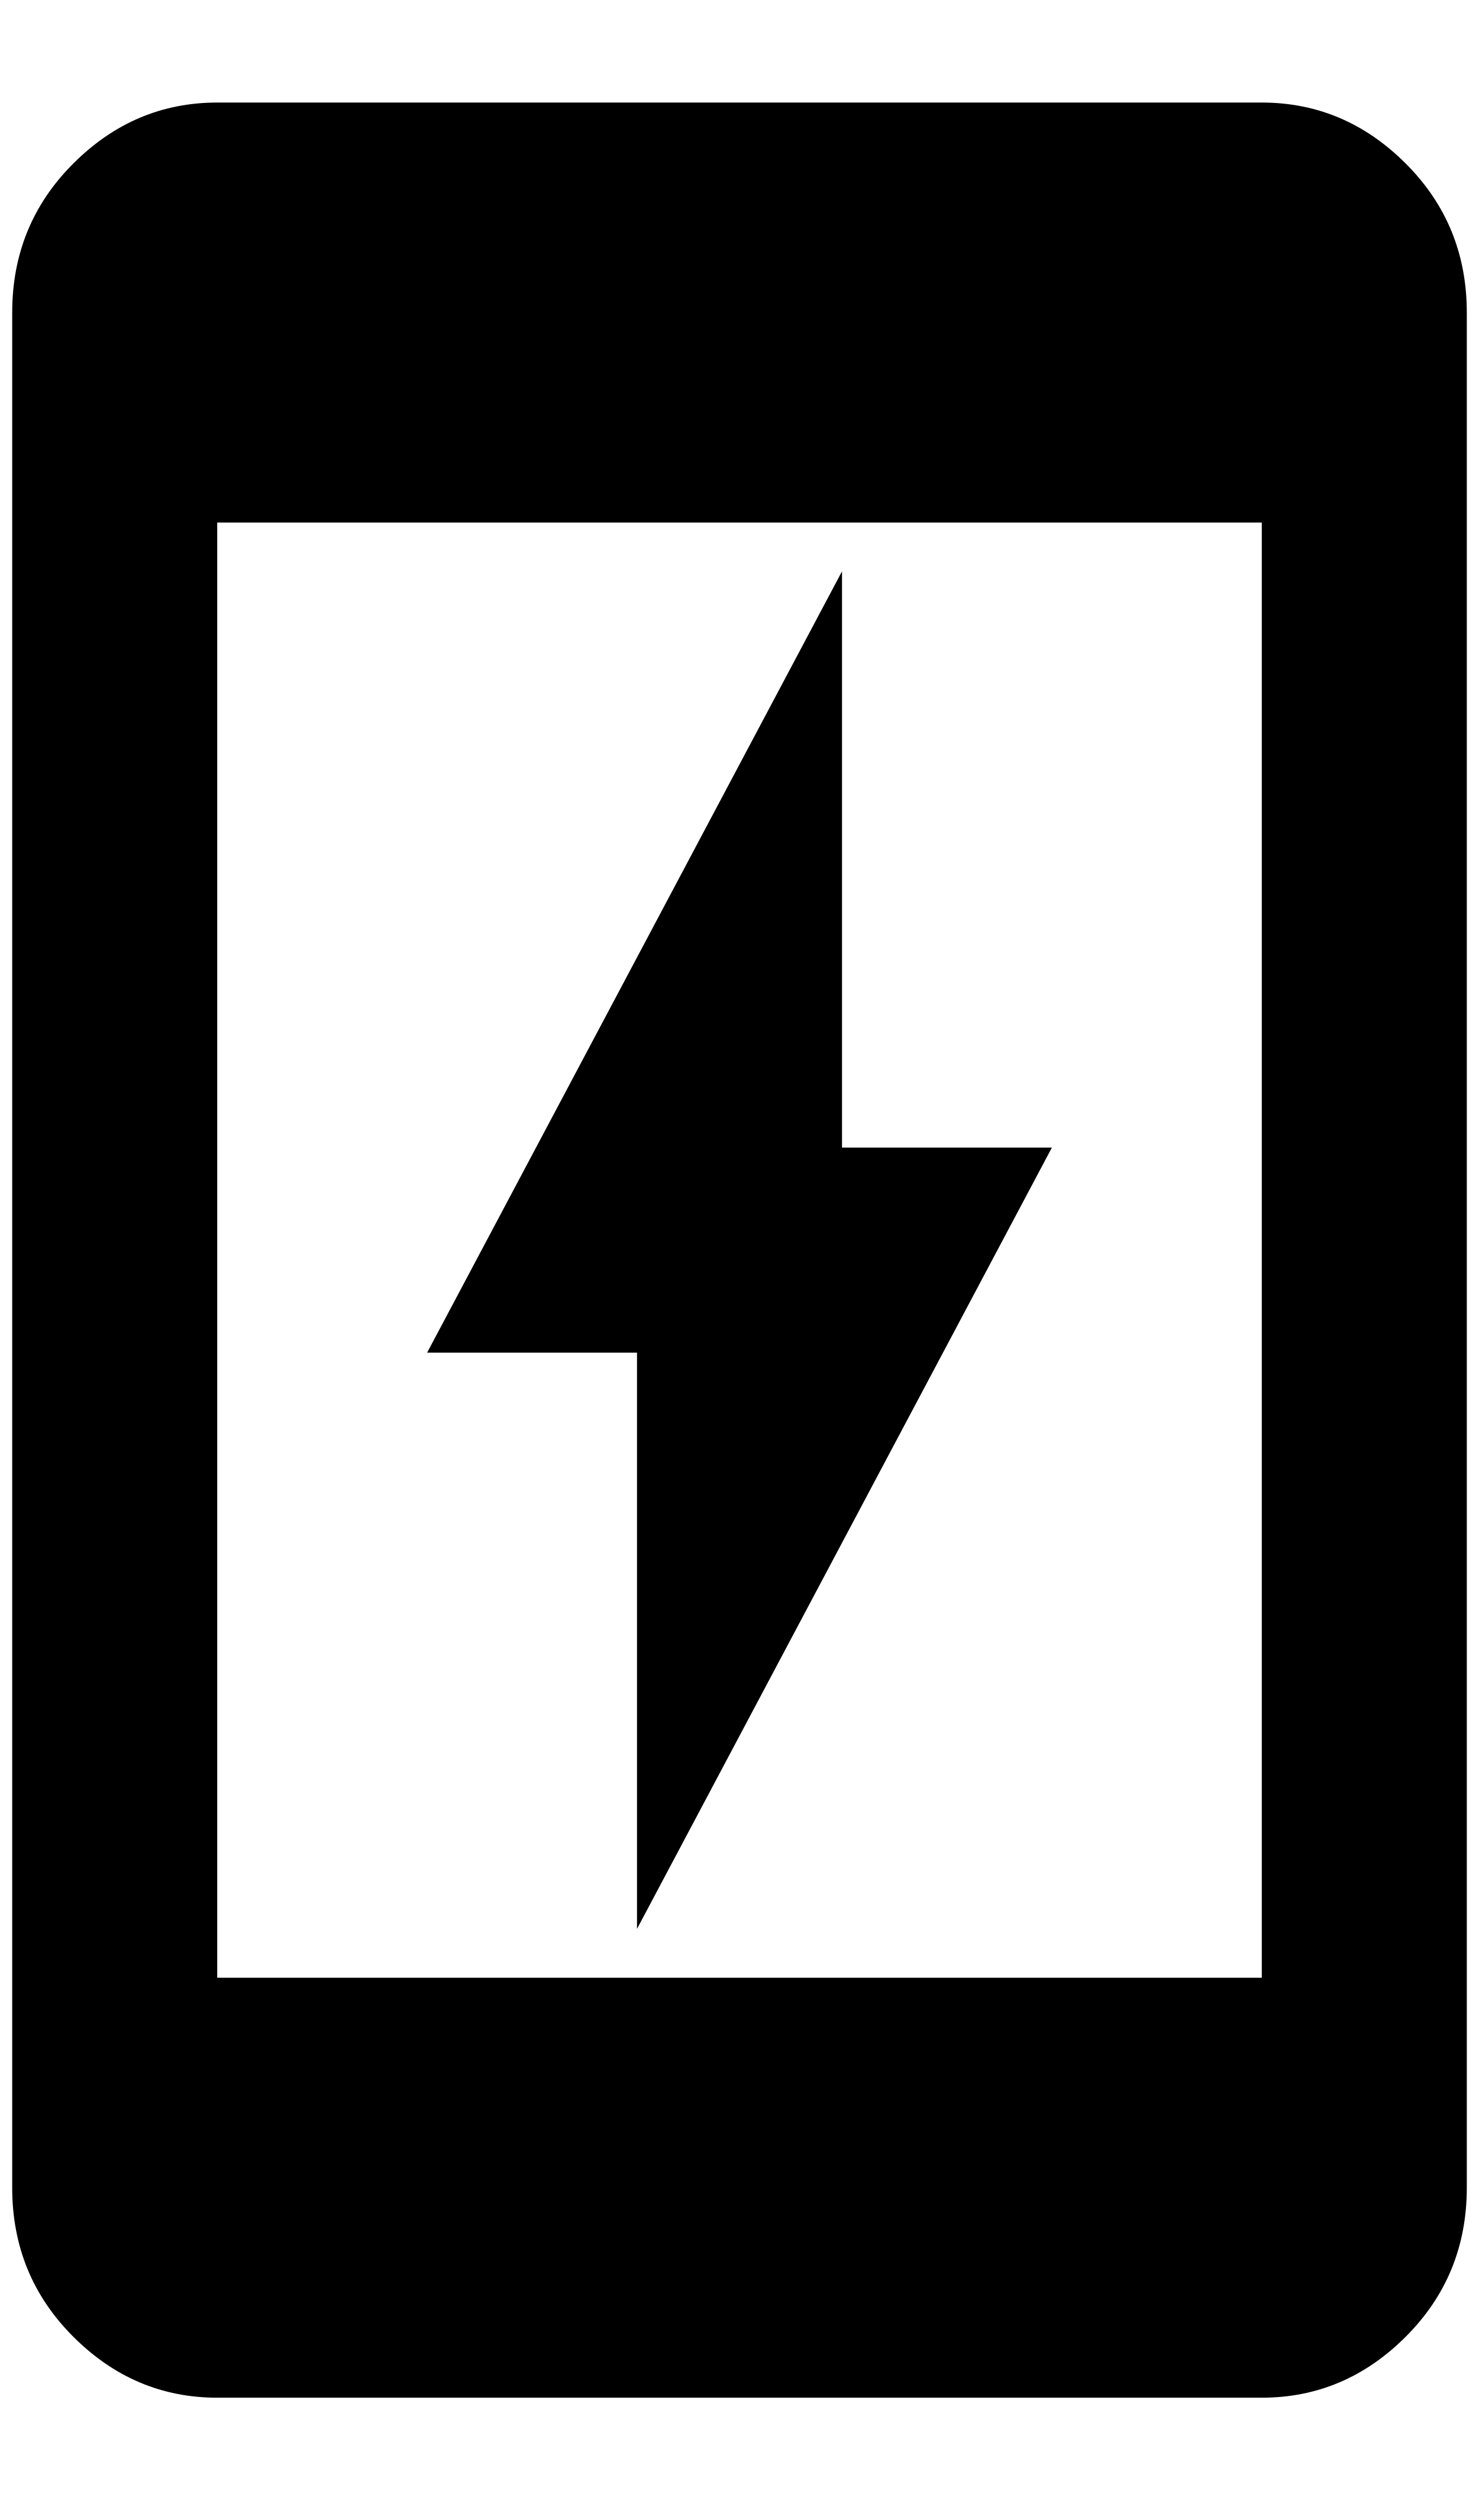 <?xml version="1.0" standalone="no"?>
<!DOCTYPE svg PUBLIC "-//W3C//DTD SVG 1.1//EN" "http://www.w3.org/Graphics/SVG/1.1/DTD/svg11.dtd" >
<svg xmlns="http://www.w3.org/2000/svg" xmlns:xlink="http://www.w3.org/1999/xlink" version="1.1" viewBox="-10 0 1212 2048">
   <path fill="currentColor"
d="M512 1580v-472h-172l340 -640v472h172zM1024 1620h-856v-1192h856v1192zM1024 84h-856q-68 0 -118 50t-50 122v1536q0 72 50 122t118 50h856q68 0 118 -50t50 -122v-1536q0 -72 -50 -122t-118 -50z" />
</svg>
